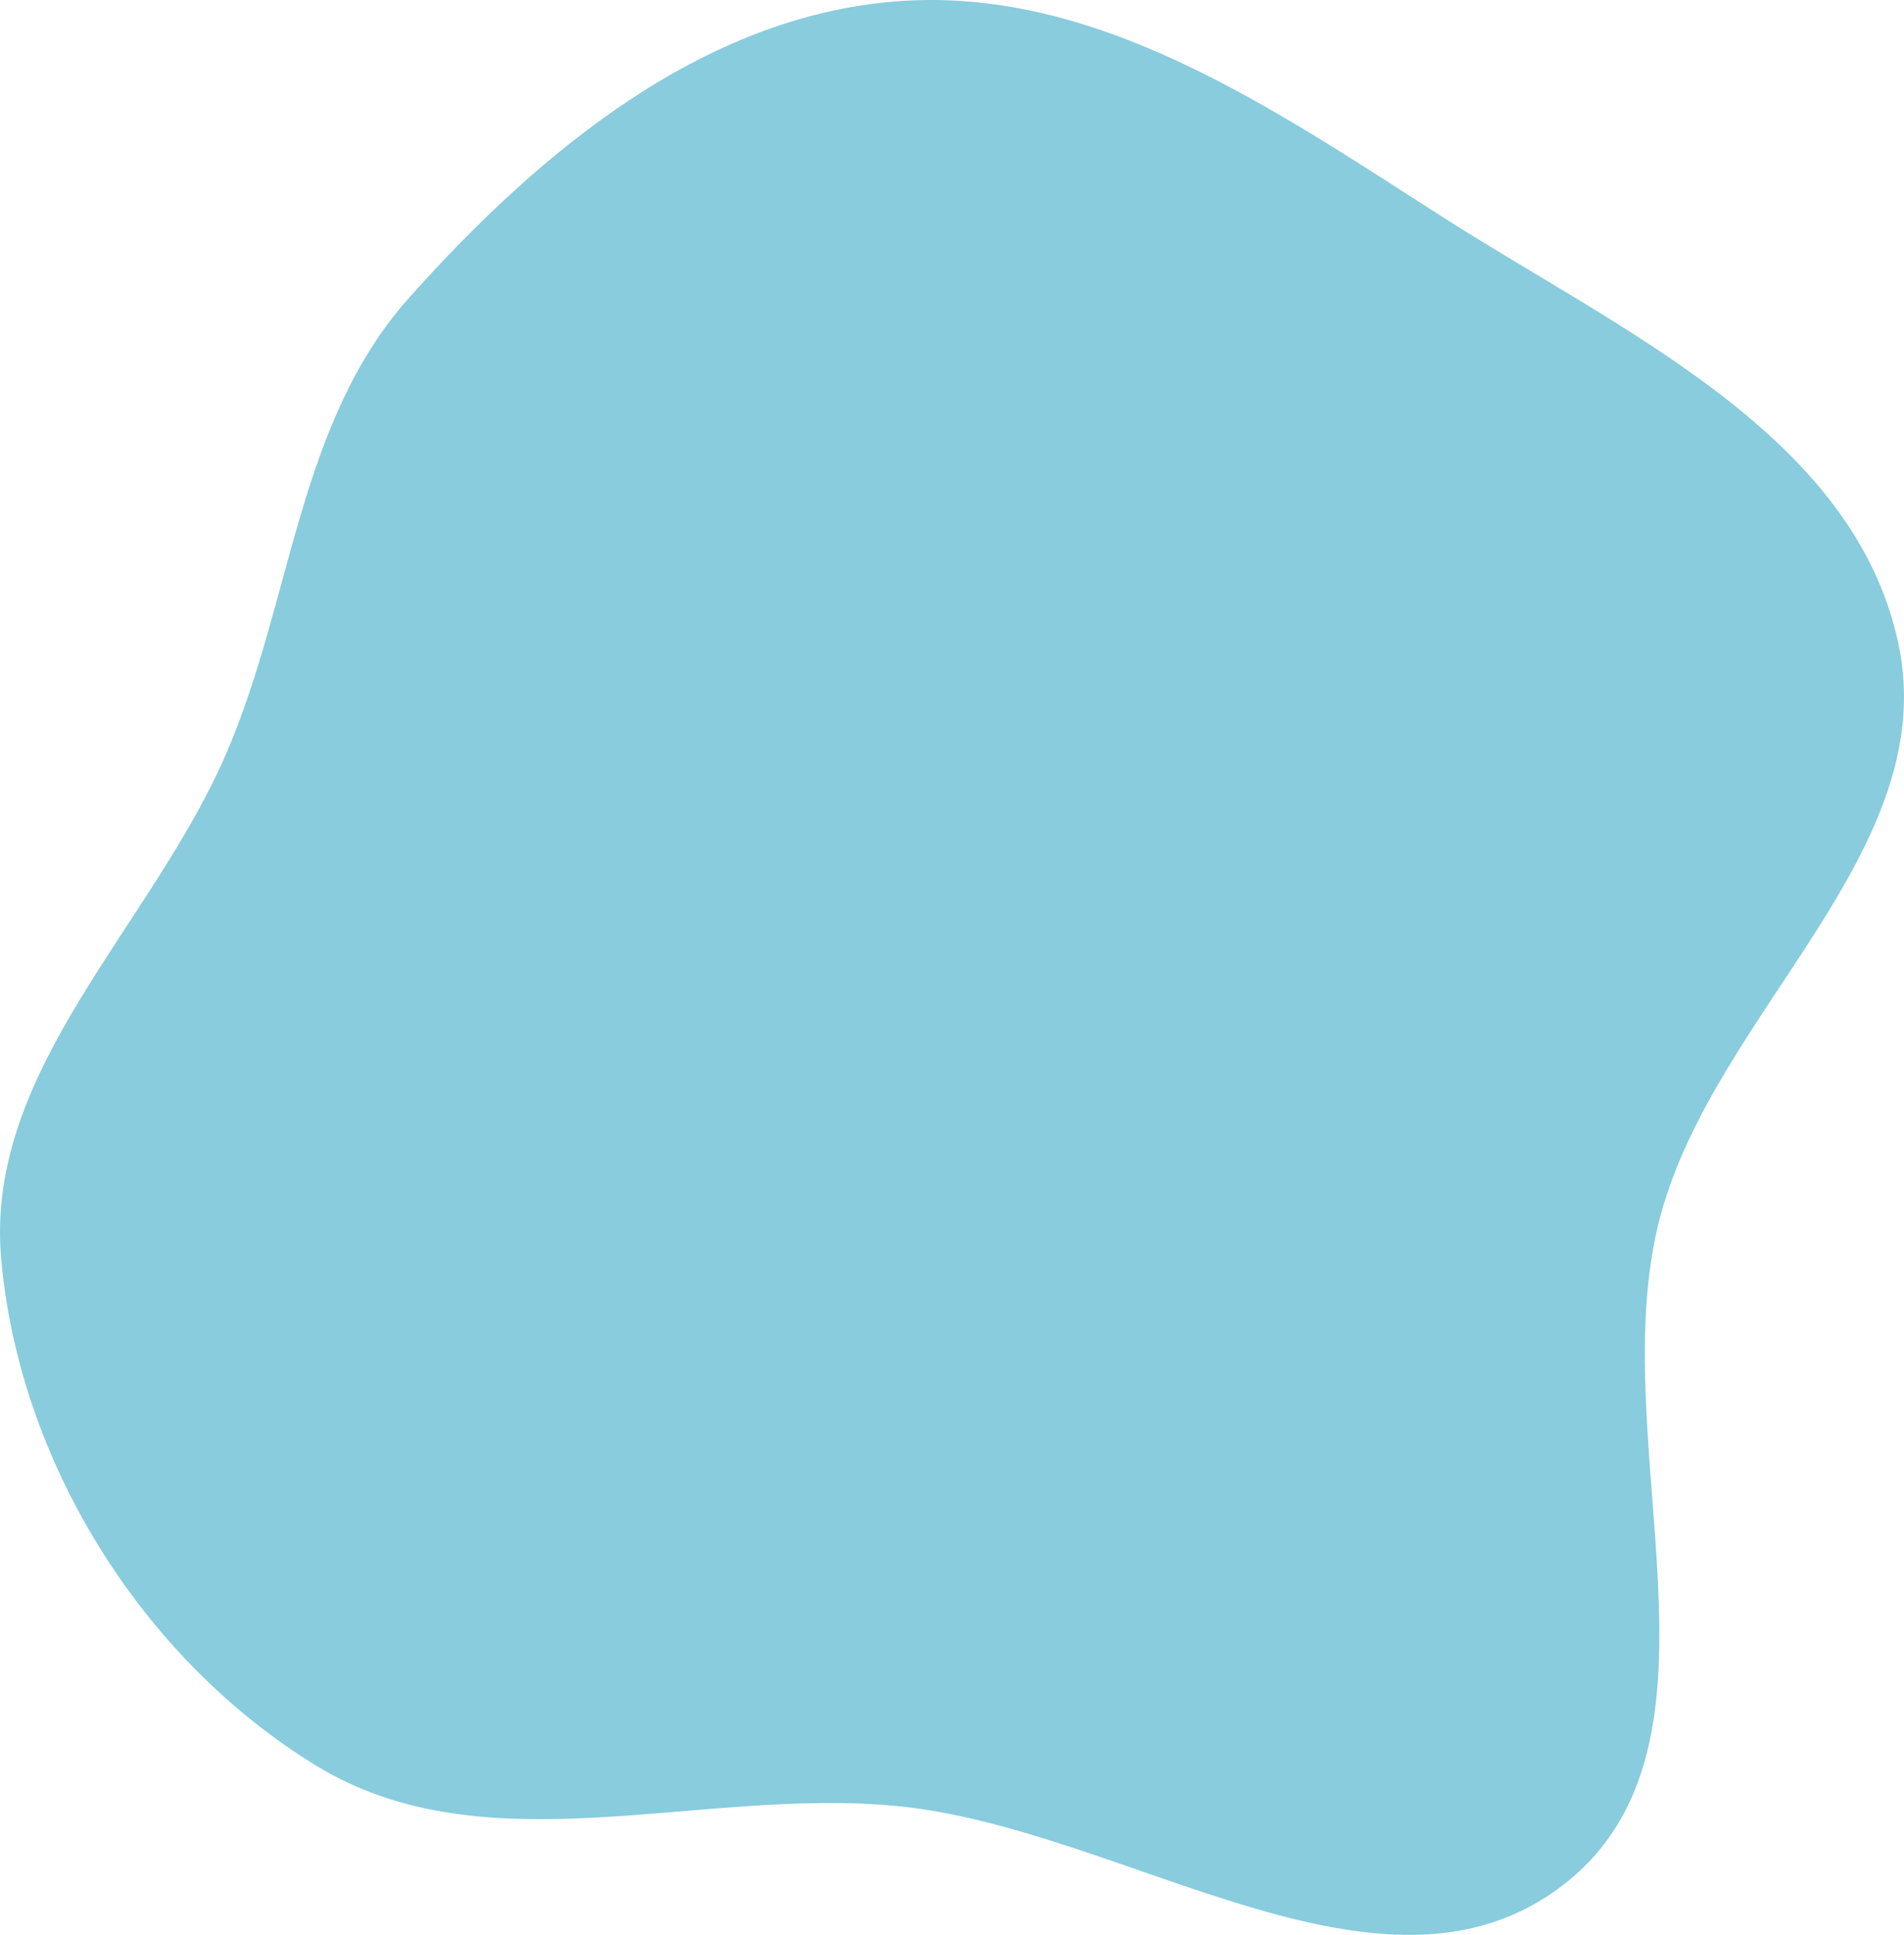 <svg width="251" height="255" viewBox="0 0 251 255" fill="none" xmlns="http://www.w3.org/2000/svg">
<path fill-rule="evenodd" clip-rule="evenodd" d="M118.152 0.179C144.502 -1.885 167.84 14.319 190.102 28.554C213.772 43.69 244.219 57.199 250.219 84.63C256.192 111.939 226.174 133.224 218.899 160.215C210.972 189.622 230.186 229.795 206.069 248.418C182.133 266.901 148.265 240.891 118.152 238.011C92.074 235.516 64.011 246.36 41.669 232.691C18.717 218.65 2.484 192.607 0.149 165.818C-2.026 140.874 20.212 121.936 30.006 98.89C38.6 78.669 39.316 55.608 53.953 39.216C71.049 20.071 92.551 2.183 118.152 0.179Z" fill="#88CCDD"/>
</svg>
